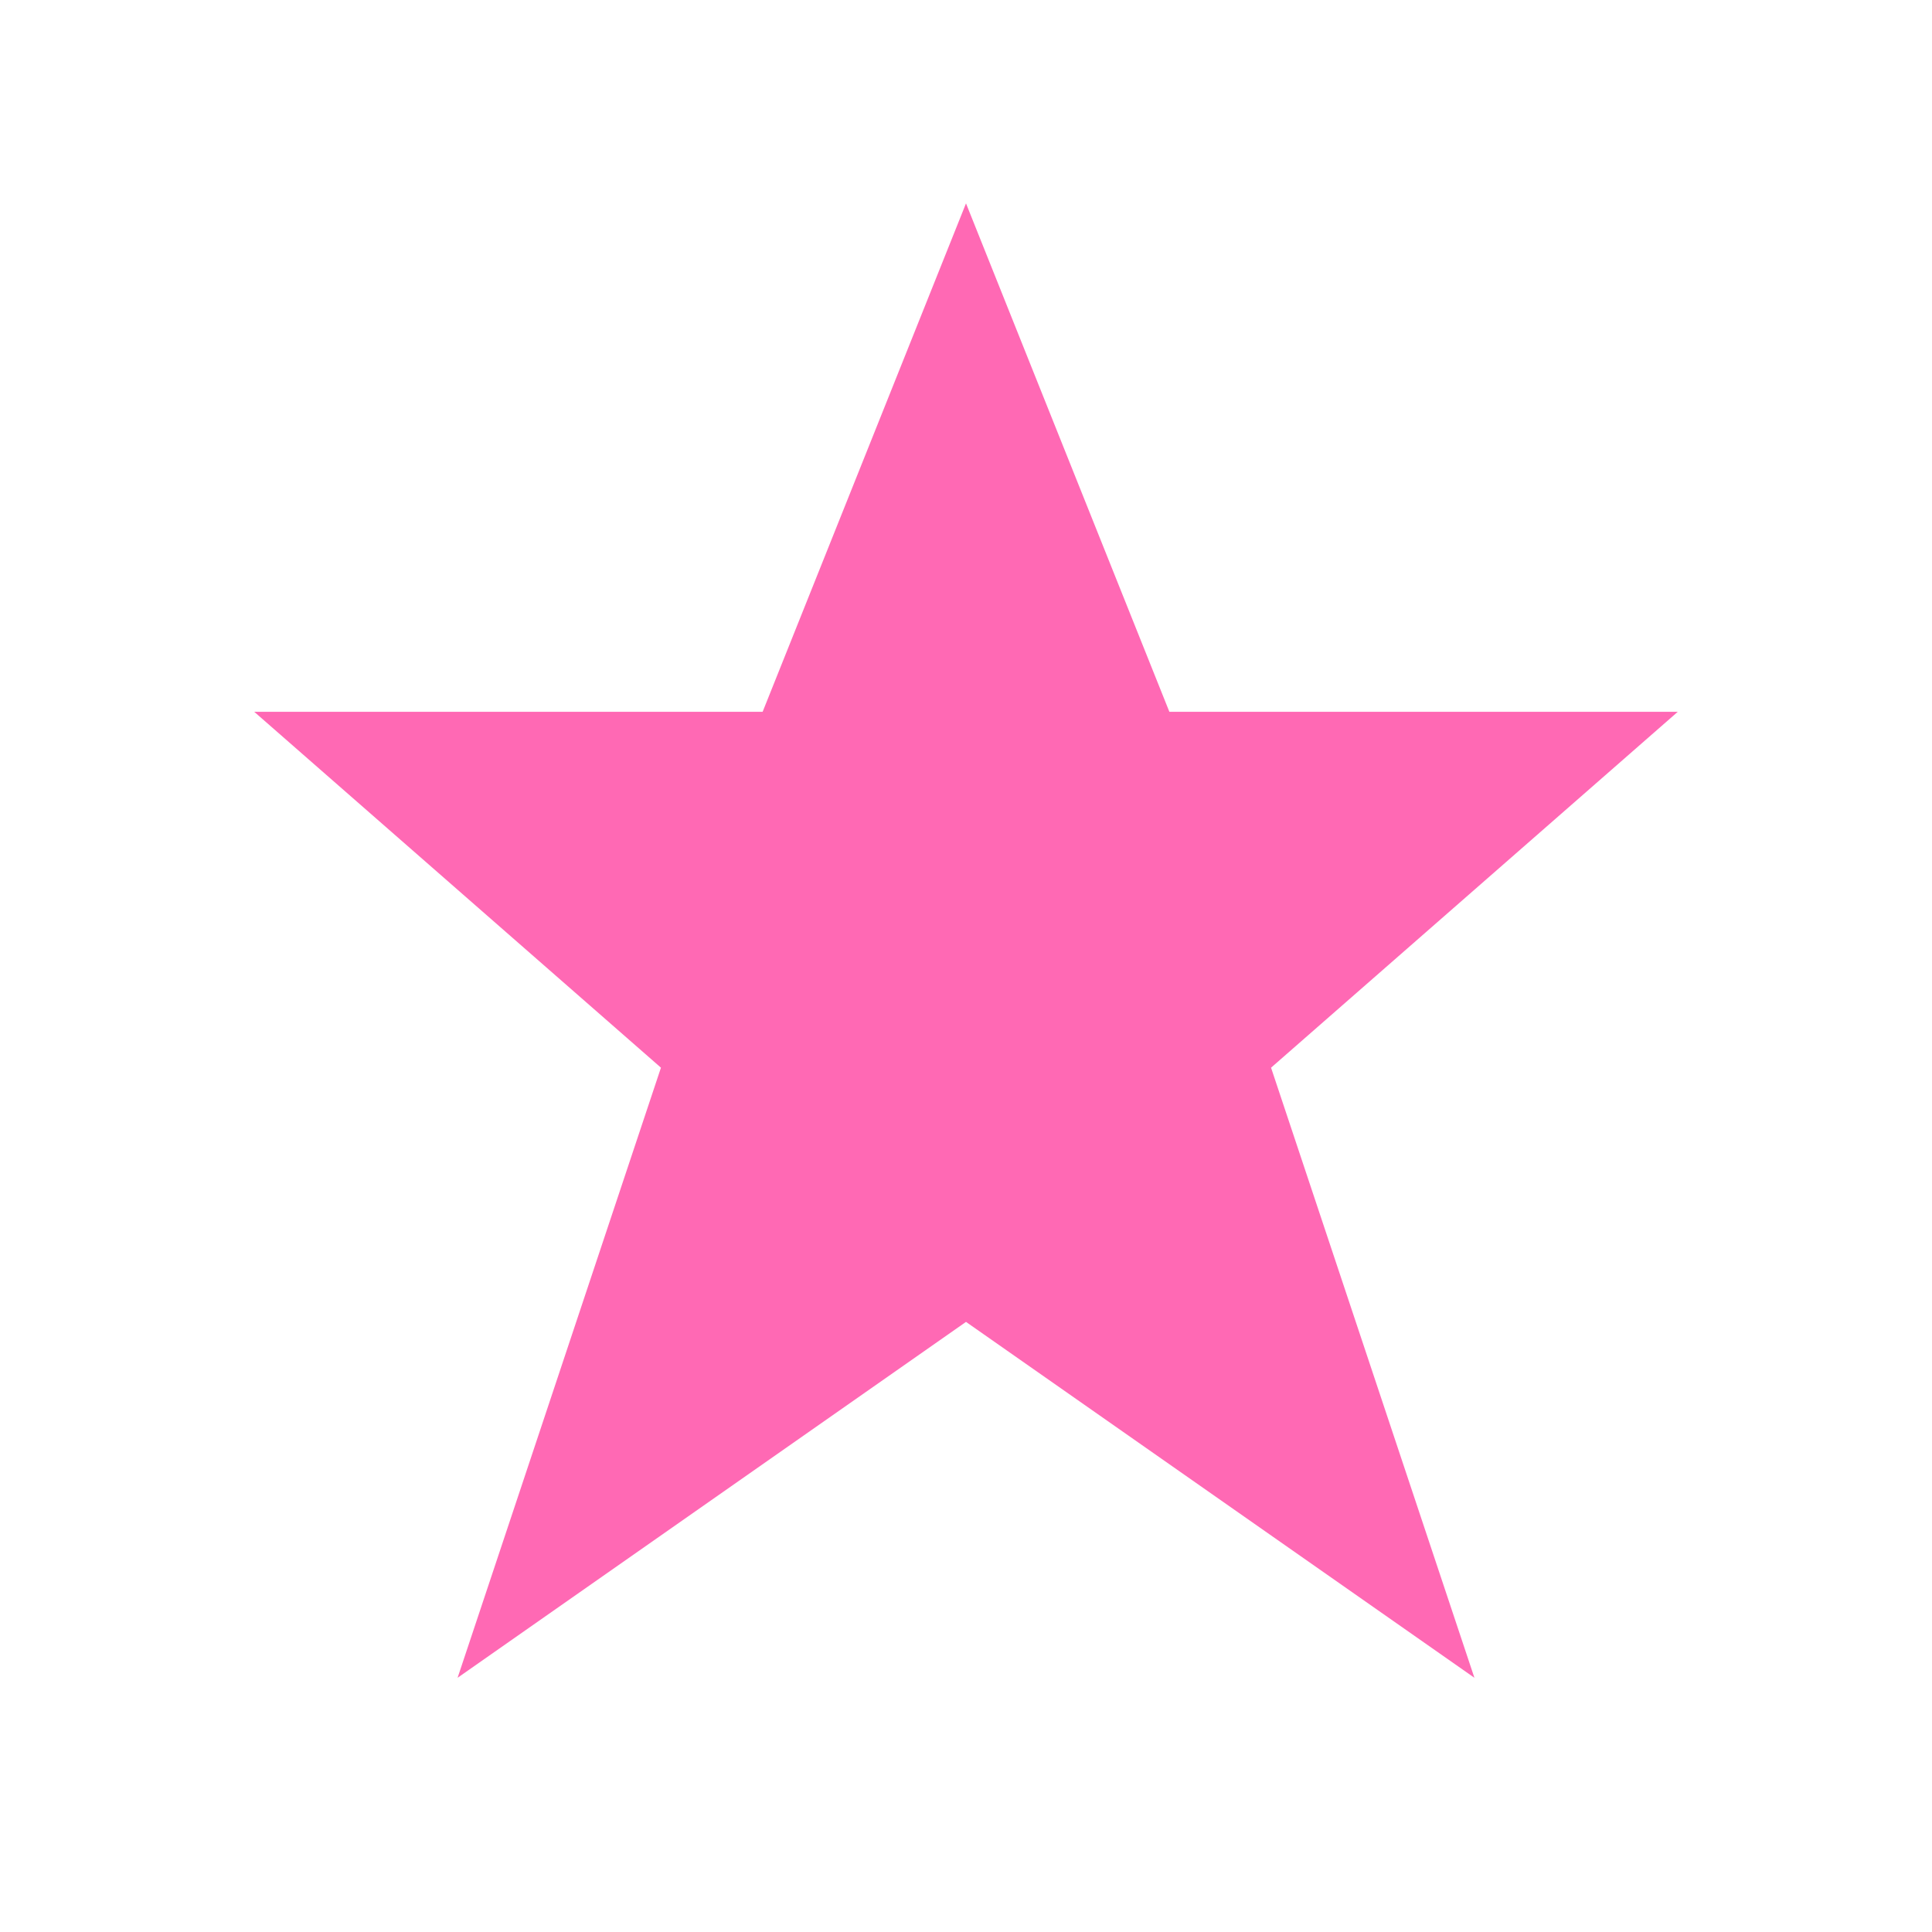 <svg xmlns="http://www.w3.org/2000/svg" viewBox="0 0 19 19" height="19" width="19"><title>star.svg</title><rect fill="none" x="0" y="0" width="19" height="19"></rect><path fill="#ff69b4" transform="translate(2 2)" d="M7.5,0l-2,5h-5l4,3.5l-2,6l5-3.5
	l5,3.5l-2-6l4-3.5h-5L7.5,0z"></path></svg>